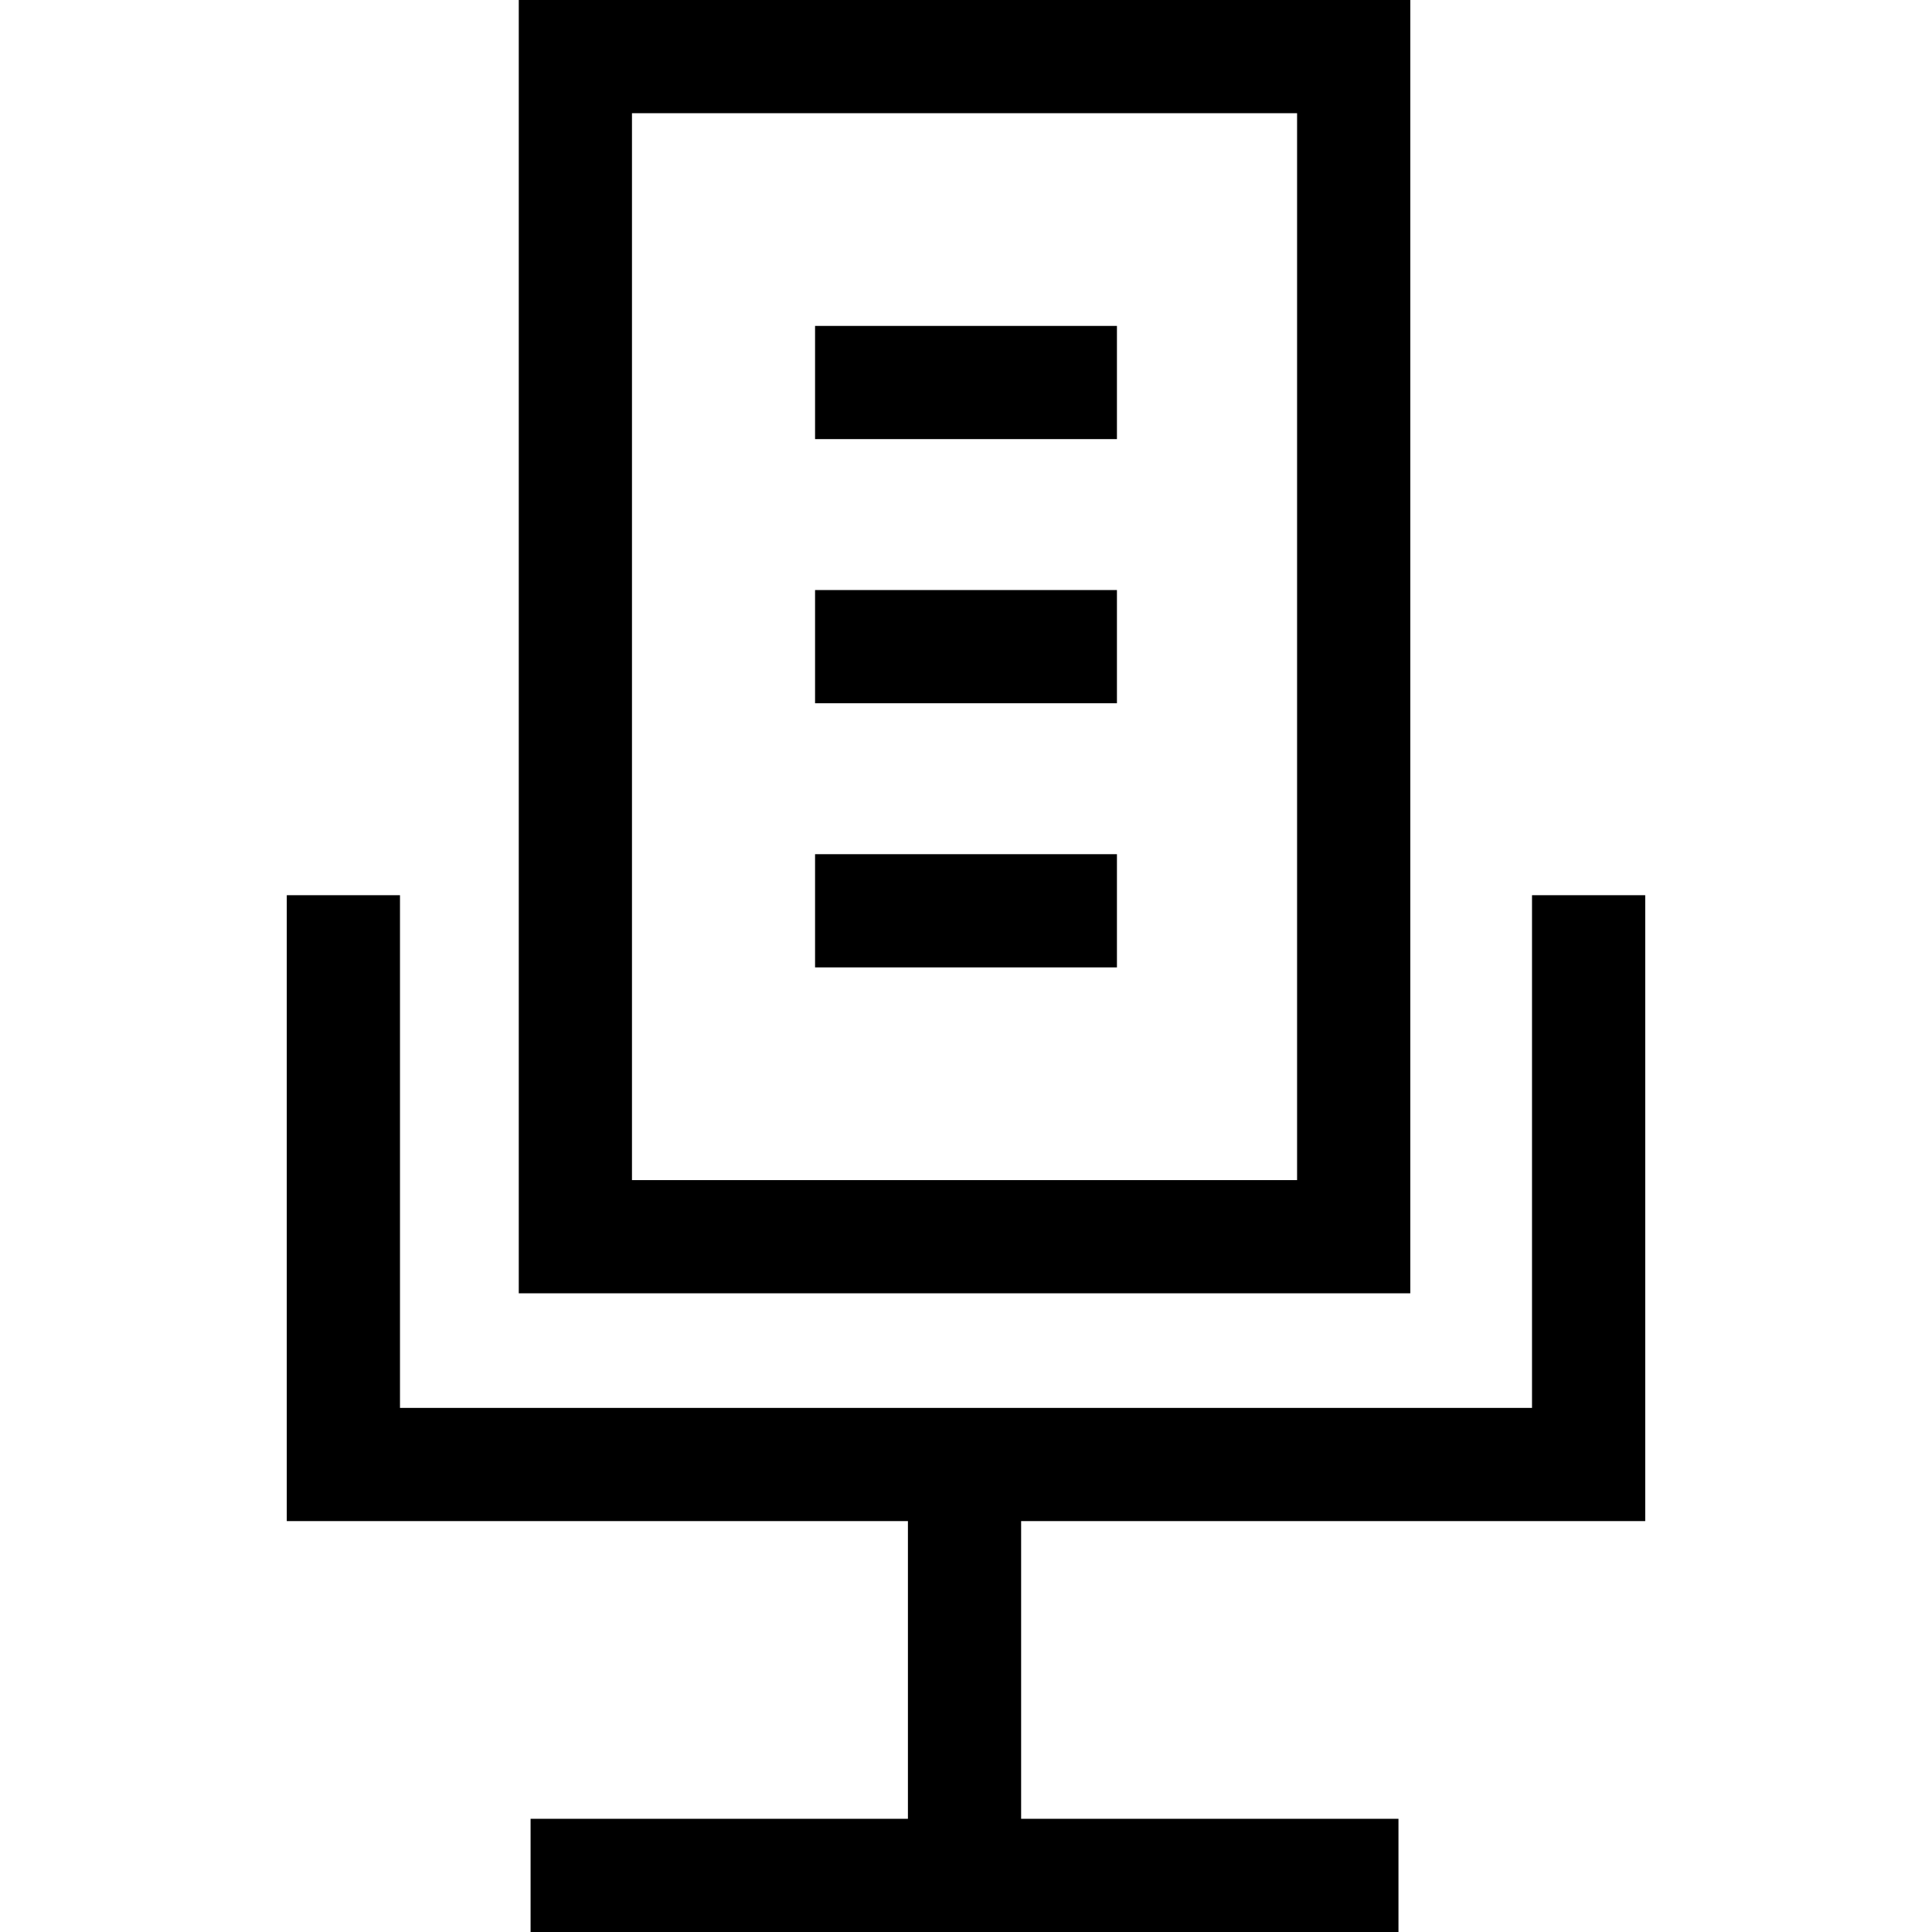 <svg id="Capa_1" enable-background="new 0 0 512 512" height="512" viewBox="0 0 512 512" width="512" xmlns="http://www.w3.org/2000/svg"><g><path d="m373.739 0h-236.26v342.739h236.261v-342.739zm-30 312.739h-176.26v-282.739h176.261v282.739z"/><path d="m436 403.108v-165.869h-30v135.869h-300v-135.869h-30v165.869h164.609v78.892h-100v30h230v-30h-100v-78.892z"/><path d="m216 86.37h80v30h-80z"/><path d="m216 156.37h80v30h-80z"/><path d="m216 226.37h80v30h-80z"/></g></svg>